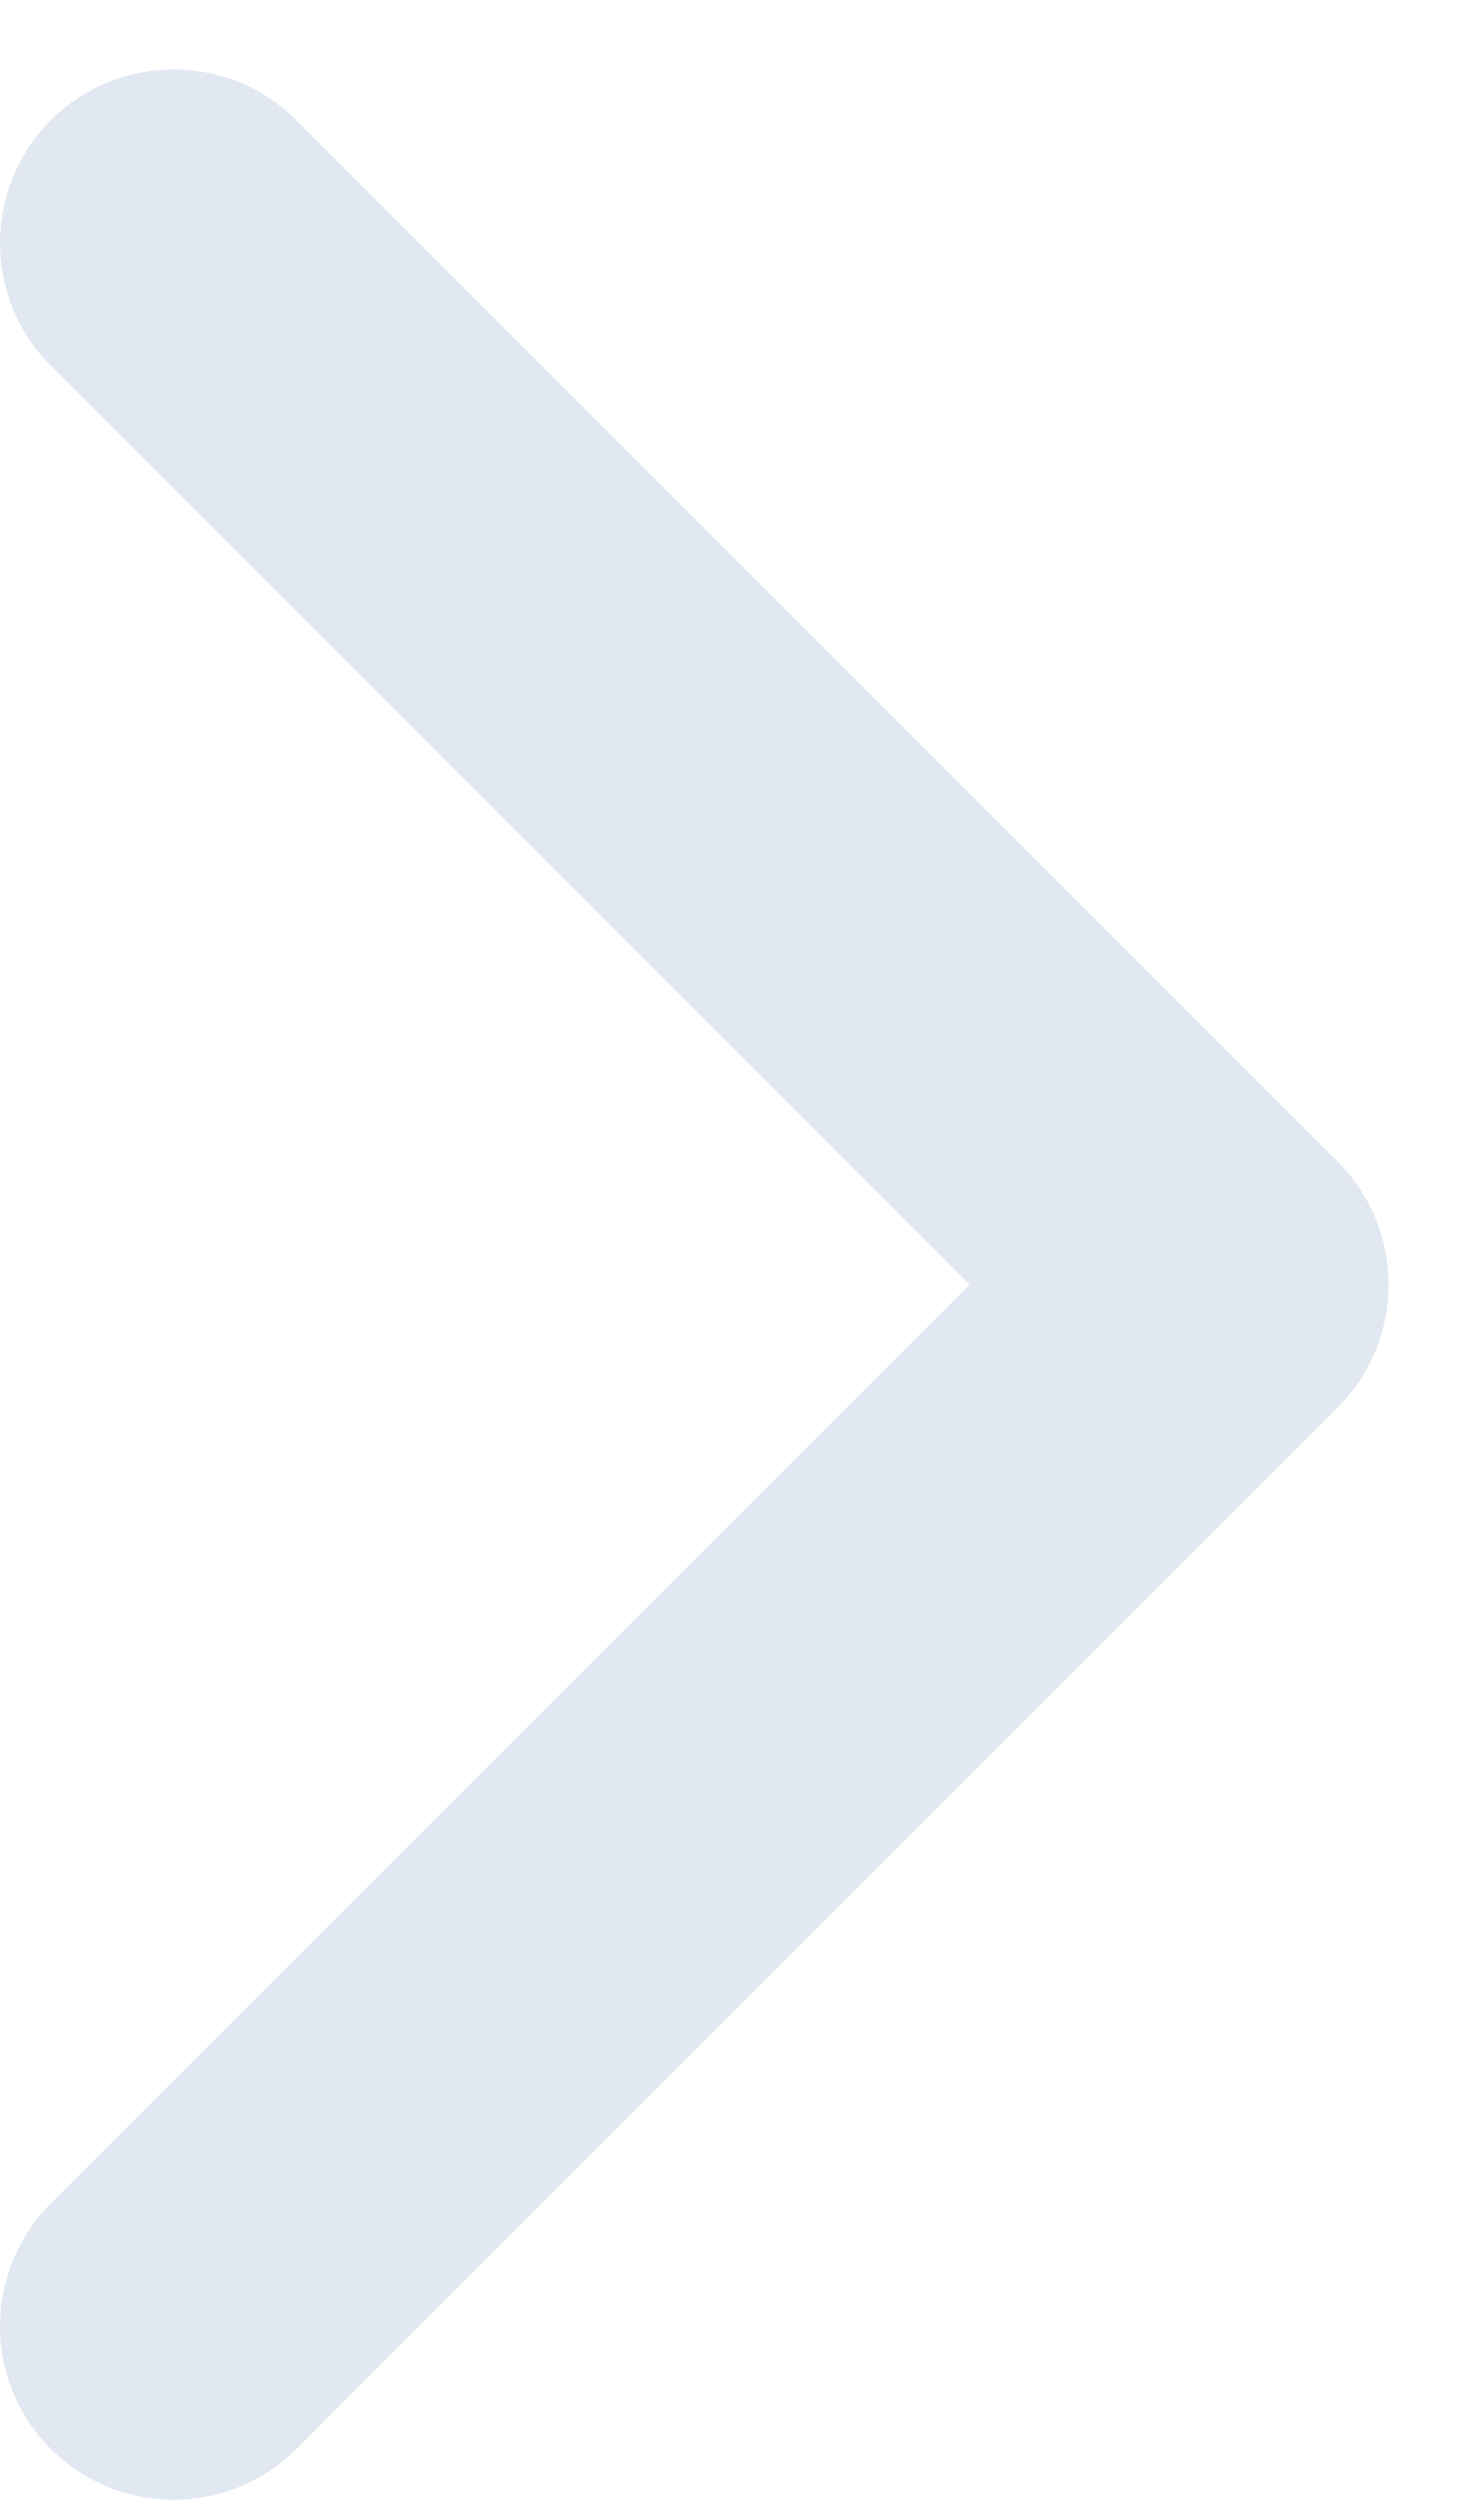 
<svg xmlns="http://www.w3.org/2000/svg" width="7" height="12" viewBox="0 0 7 12" fill="none">
<path fill-rule="evenodd" clip-rule="evenodd" d="M0.244 11.756C-0.081 11.431 -0.081 10.903 0.244 10.577L4.655 6.167L0.244 1.756C-0.081 1.43 -0.081 0.903 0.244 0.577C0.57 0.252 1.097 0.252 1.423 0.577L6.423 5.577C6.748 5.903 6.748 6.43 6.423 6.756L1.423 11.756C1.097 12.081 0.57 12.081 0.244 11.756Z" fill="#E2E8F1"/>
</svg>